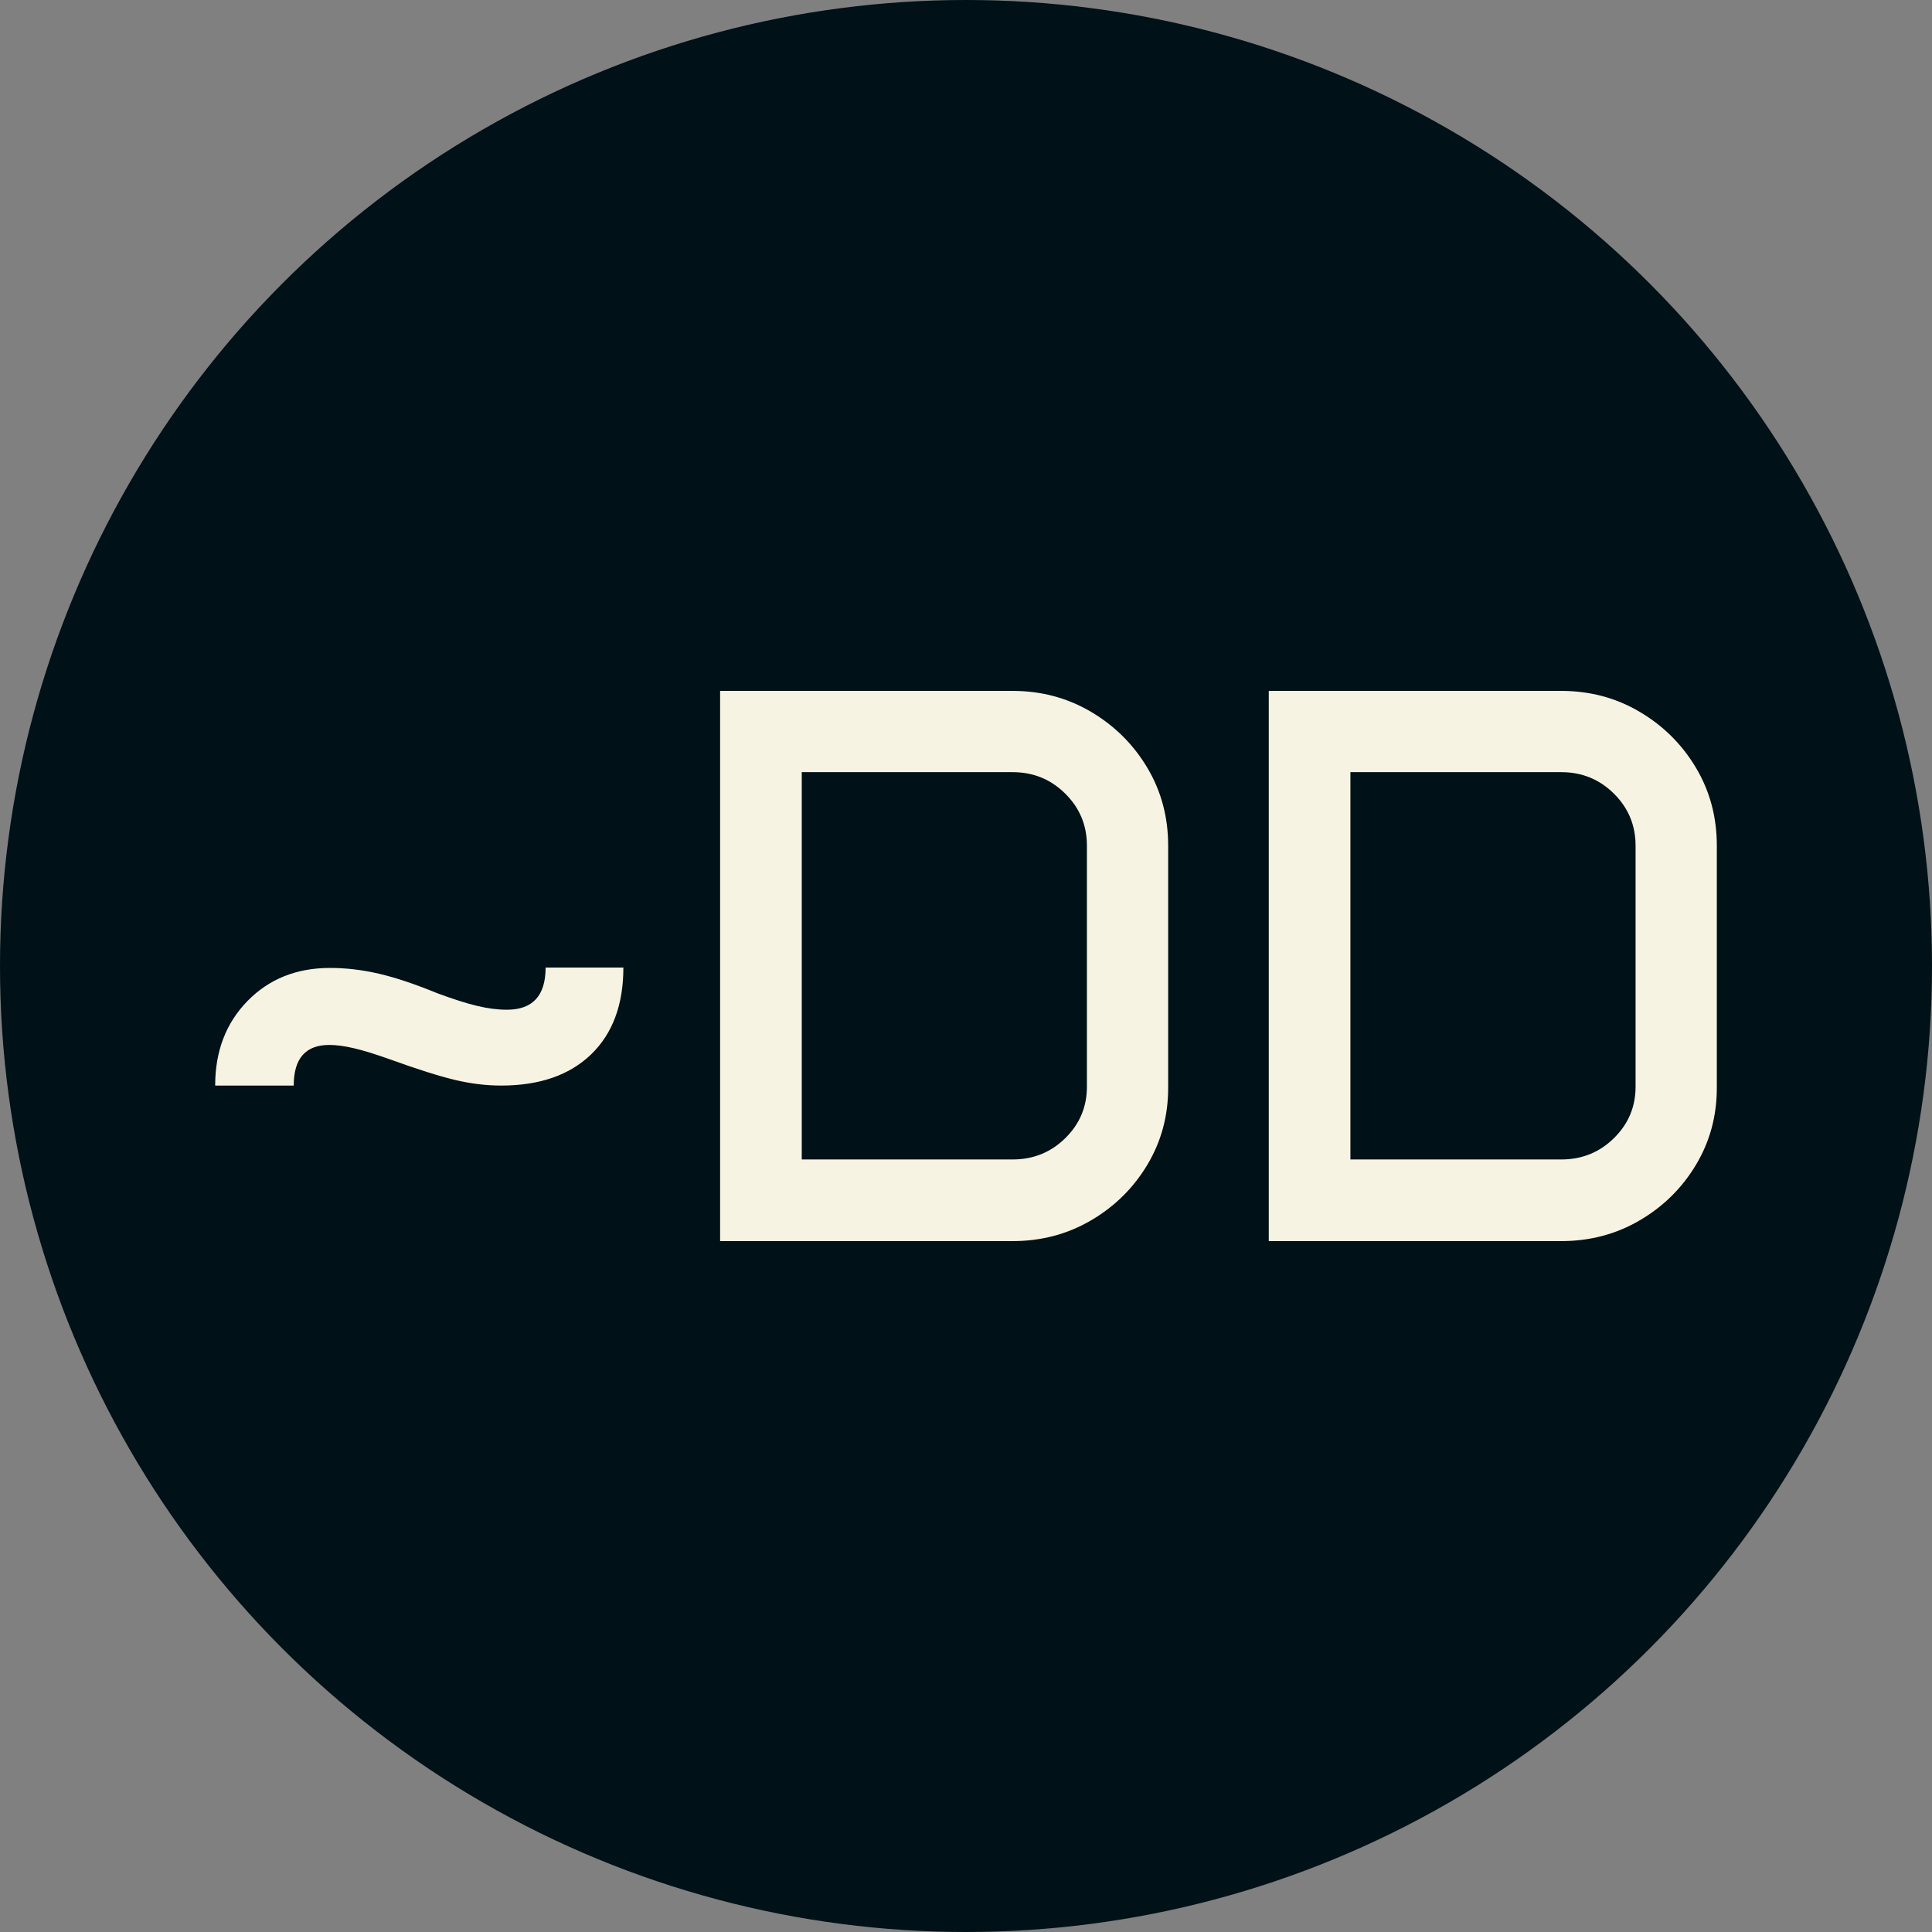<svg xmlns="http://www.w3.org/2000/svg" viewBox="0 0 512 512"><rect x="0" y="0" width="512" height="512" fill="#808080" stroke="none"/><circle cx="256" cy="256" r="256" fill="#001117"/><path d="M32.095-41.221L11.279-41.221Q11.279-54.858 19.841-63.625Q28.403-72.393 41.733-72.393L41.733-72.393Q48.091-72.393 54.705-70.854Q61.318-69.316 70.034-65.728L70.034-65.728Q76.392-63.369 80.647-62.344Q84.902-61.318 88.594-61.318L88.594-61.318Q98.848-61.318 98.848-72.495L98.848-72.495L119.458-72.495Q119.458-57.729 110.896-49.475Q102.334-41.221 87.056-41.221L87.056-41.221Q81.108-41.221 74.854-42.708Q68.599-44.194 57.524-48.193L57.524-48.193Q51.782-50.244 48.040-51.116Q44.297-51.987 41.528-51.987L41.528-51.987Q32.095-51.987 32.095-41.221L32.095-41.221ZM145.093 0L145.093-145.811L222.612-145.811Q233.994-145.811 243.376-140.273Q252.759-134.736 258.296-125.457Q263.833-116.177 263.833-104.795L263.833-104.795L263.833-40.605Q263.833-29.429 258.296-20.200Q252.759-10.972 243.376-5.486Q233.994 0 222.612 0L222.612 0L145.093 0ZM166.729-21.636L222.612-21.636Q230.815-21.636 236.558-27.275Q242.300-32.915 242.300-40.913L242.300-40.913L242.300-104.795Q242.300-112.896 236.558-118.586Q230.815-124.277 222.612-124.277L222.612-124.277L166.729-124.277L166.729-21.636ZM290.493 0L290.493-145.811L368.013-145.811Q379.395-145.811 388.777-140.273Q398.159-134.736 403.696-125.457Q409.233-116.177 409.233-104.795L409.233-104.795L409.233-40.605Q409.233-29.429 403.696-20.200Q398.159-10.972 388.777-5.486Q379.395 0 368.013 0L368.013 0L290.493 0ZM312.129-21.636L368.013-21.636Q376.216-21.636 381.958-27.275Q387.700-32.915 387.700-40.913L387.700-40.913L387.700-104.795Q387.700-112.896 381.958-118.586Q376.216-124.277 368.013-124.277L368.013-124.277L312.129-124.277L312.129-21.636Z" fill="#f7f3e3" transform="translate(45.744, 328.906)"/></svg>
